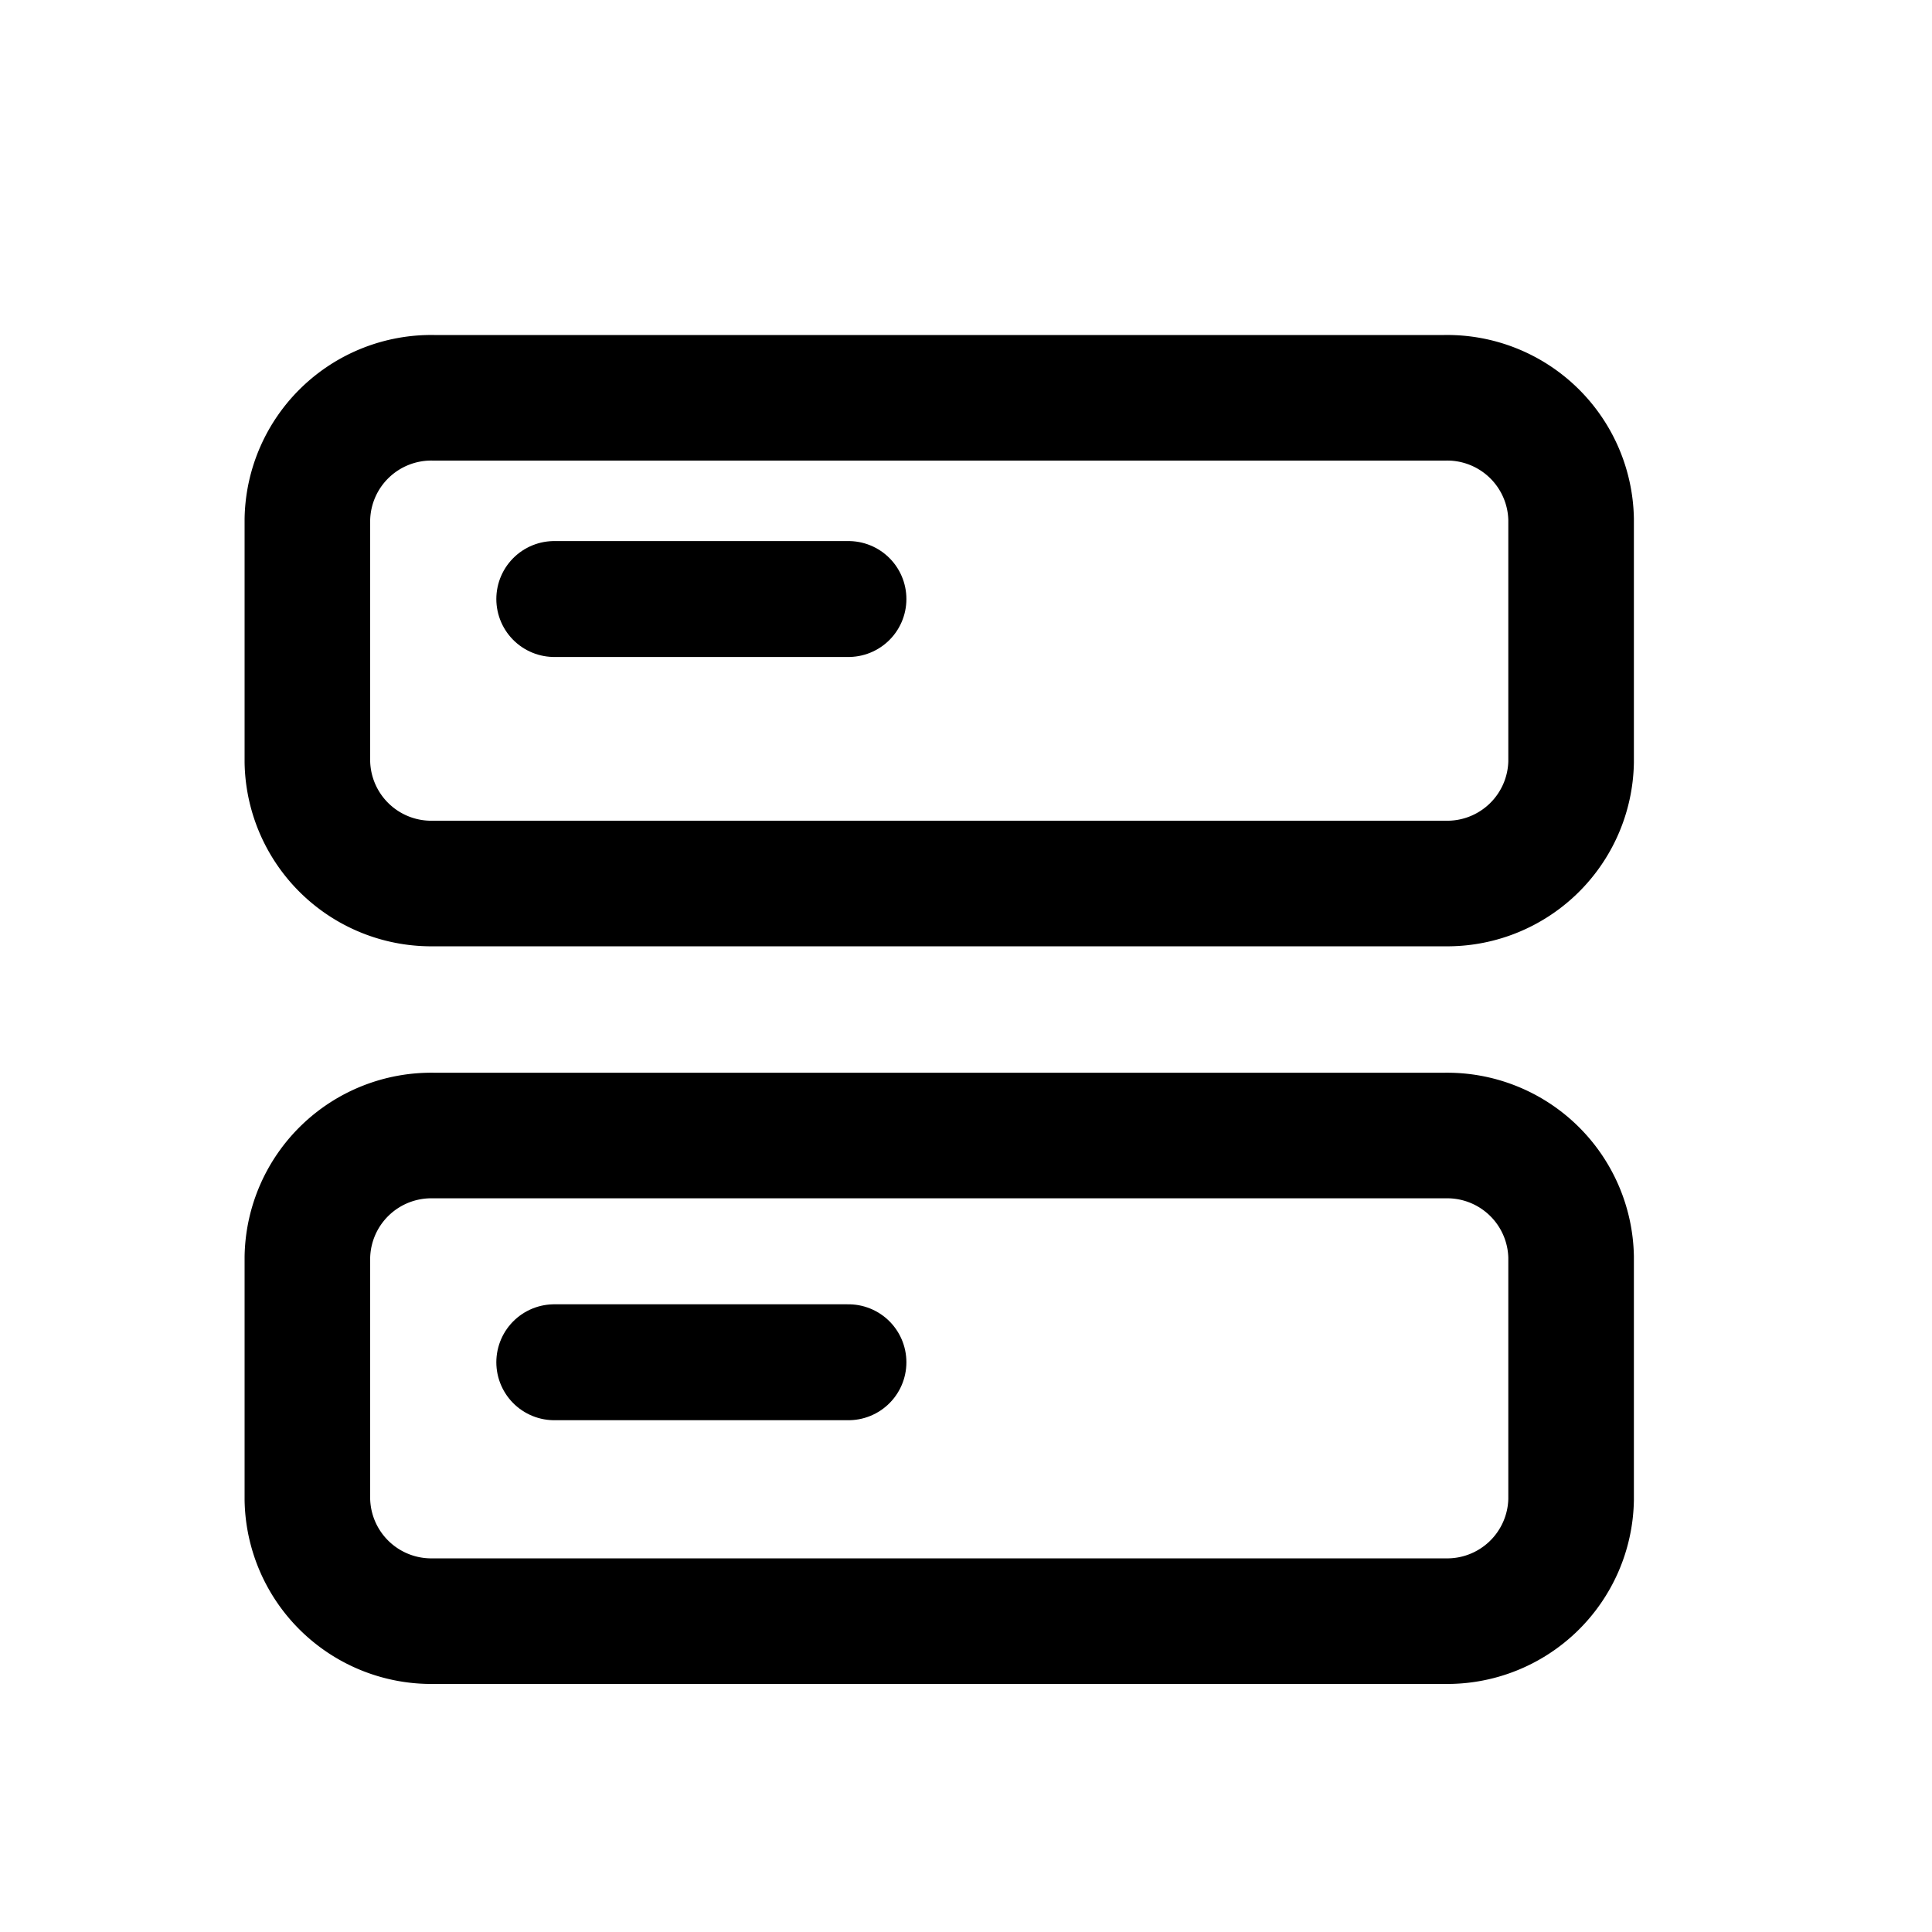 <svg xmlns="http://www.w3.org/2000/svg" width="20" height="20" viewBox="0 0 20 20">
    <defs>
        <style>
            .cls-2,.cls-3{fill:none;stroke:#000;stroke-linecap:round;stroke-linejoin:round}.cls-2{stroke-width:1.3px}.cls-3{stroke-width:1.2px}
        </style>
    </defs>
    <g id="Сгруппировать_11222" data-name="Сгруппировать 11222" transform="translate(.146 -.001)">
        <path id="Прямоугольник_6206" fill="none" d="M0 0H20V20H0z" data-name="Прямоугольник 6206" transform="translate(-.146 .001)"/>
        <g id="server" transform="translate(3.036 4.119)">
            <path id="Контур_4149" d="M13.774 2H3.308A1.283 1.283 0 0 0 2 3.257v2.514a1.283 1.283 0 0 0 1.308 1.257h10.466a1.283 1.283 0 0 0 1.308-1.257V3.257A1.283 1.283 0 0 0 13.774 2z" class="cls-2" data-name="Контур 4149" transform="translate(-2 -2)"/>
            <path id="Контур_4150" d="M13.774 14H3.308A1.283 1.283 0 0 0 2 15.257v2.513a1.283 1.283 0 0 0 1.308 1.257h10.466a1.283 1.283 0 0 0 1.308-1.257v-2.513A1.283 1.283 0 0 0 13.774 14z" class="cls-2" data-name="Контур 4150" transform="translate(-2 -6.363)"/>
            <path id="Контур_4151" d="M6 6h3.045" class="cls-3" data-name="Контур 4151" transform="translate(-3.444 -3.917)"/>
            <path id="Контур_4152" d="M6 18h3.045" class="cls-3" data-name="Контур 4152" transform="translate(-3.444 -8.016)"/>
        </g>
    </g>
</svg>
